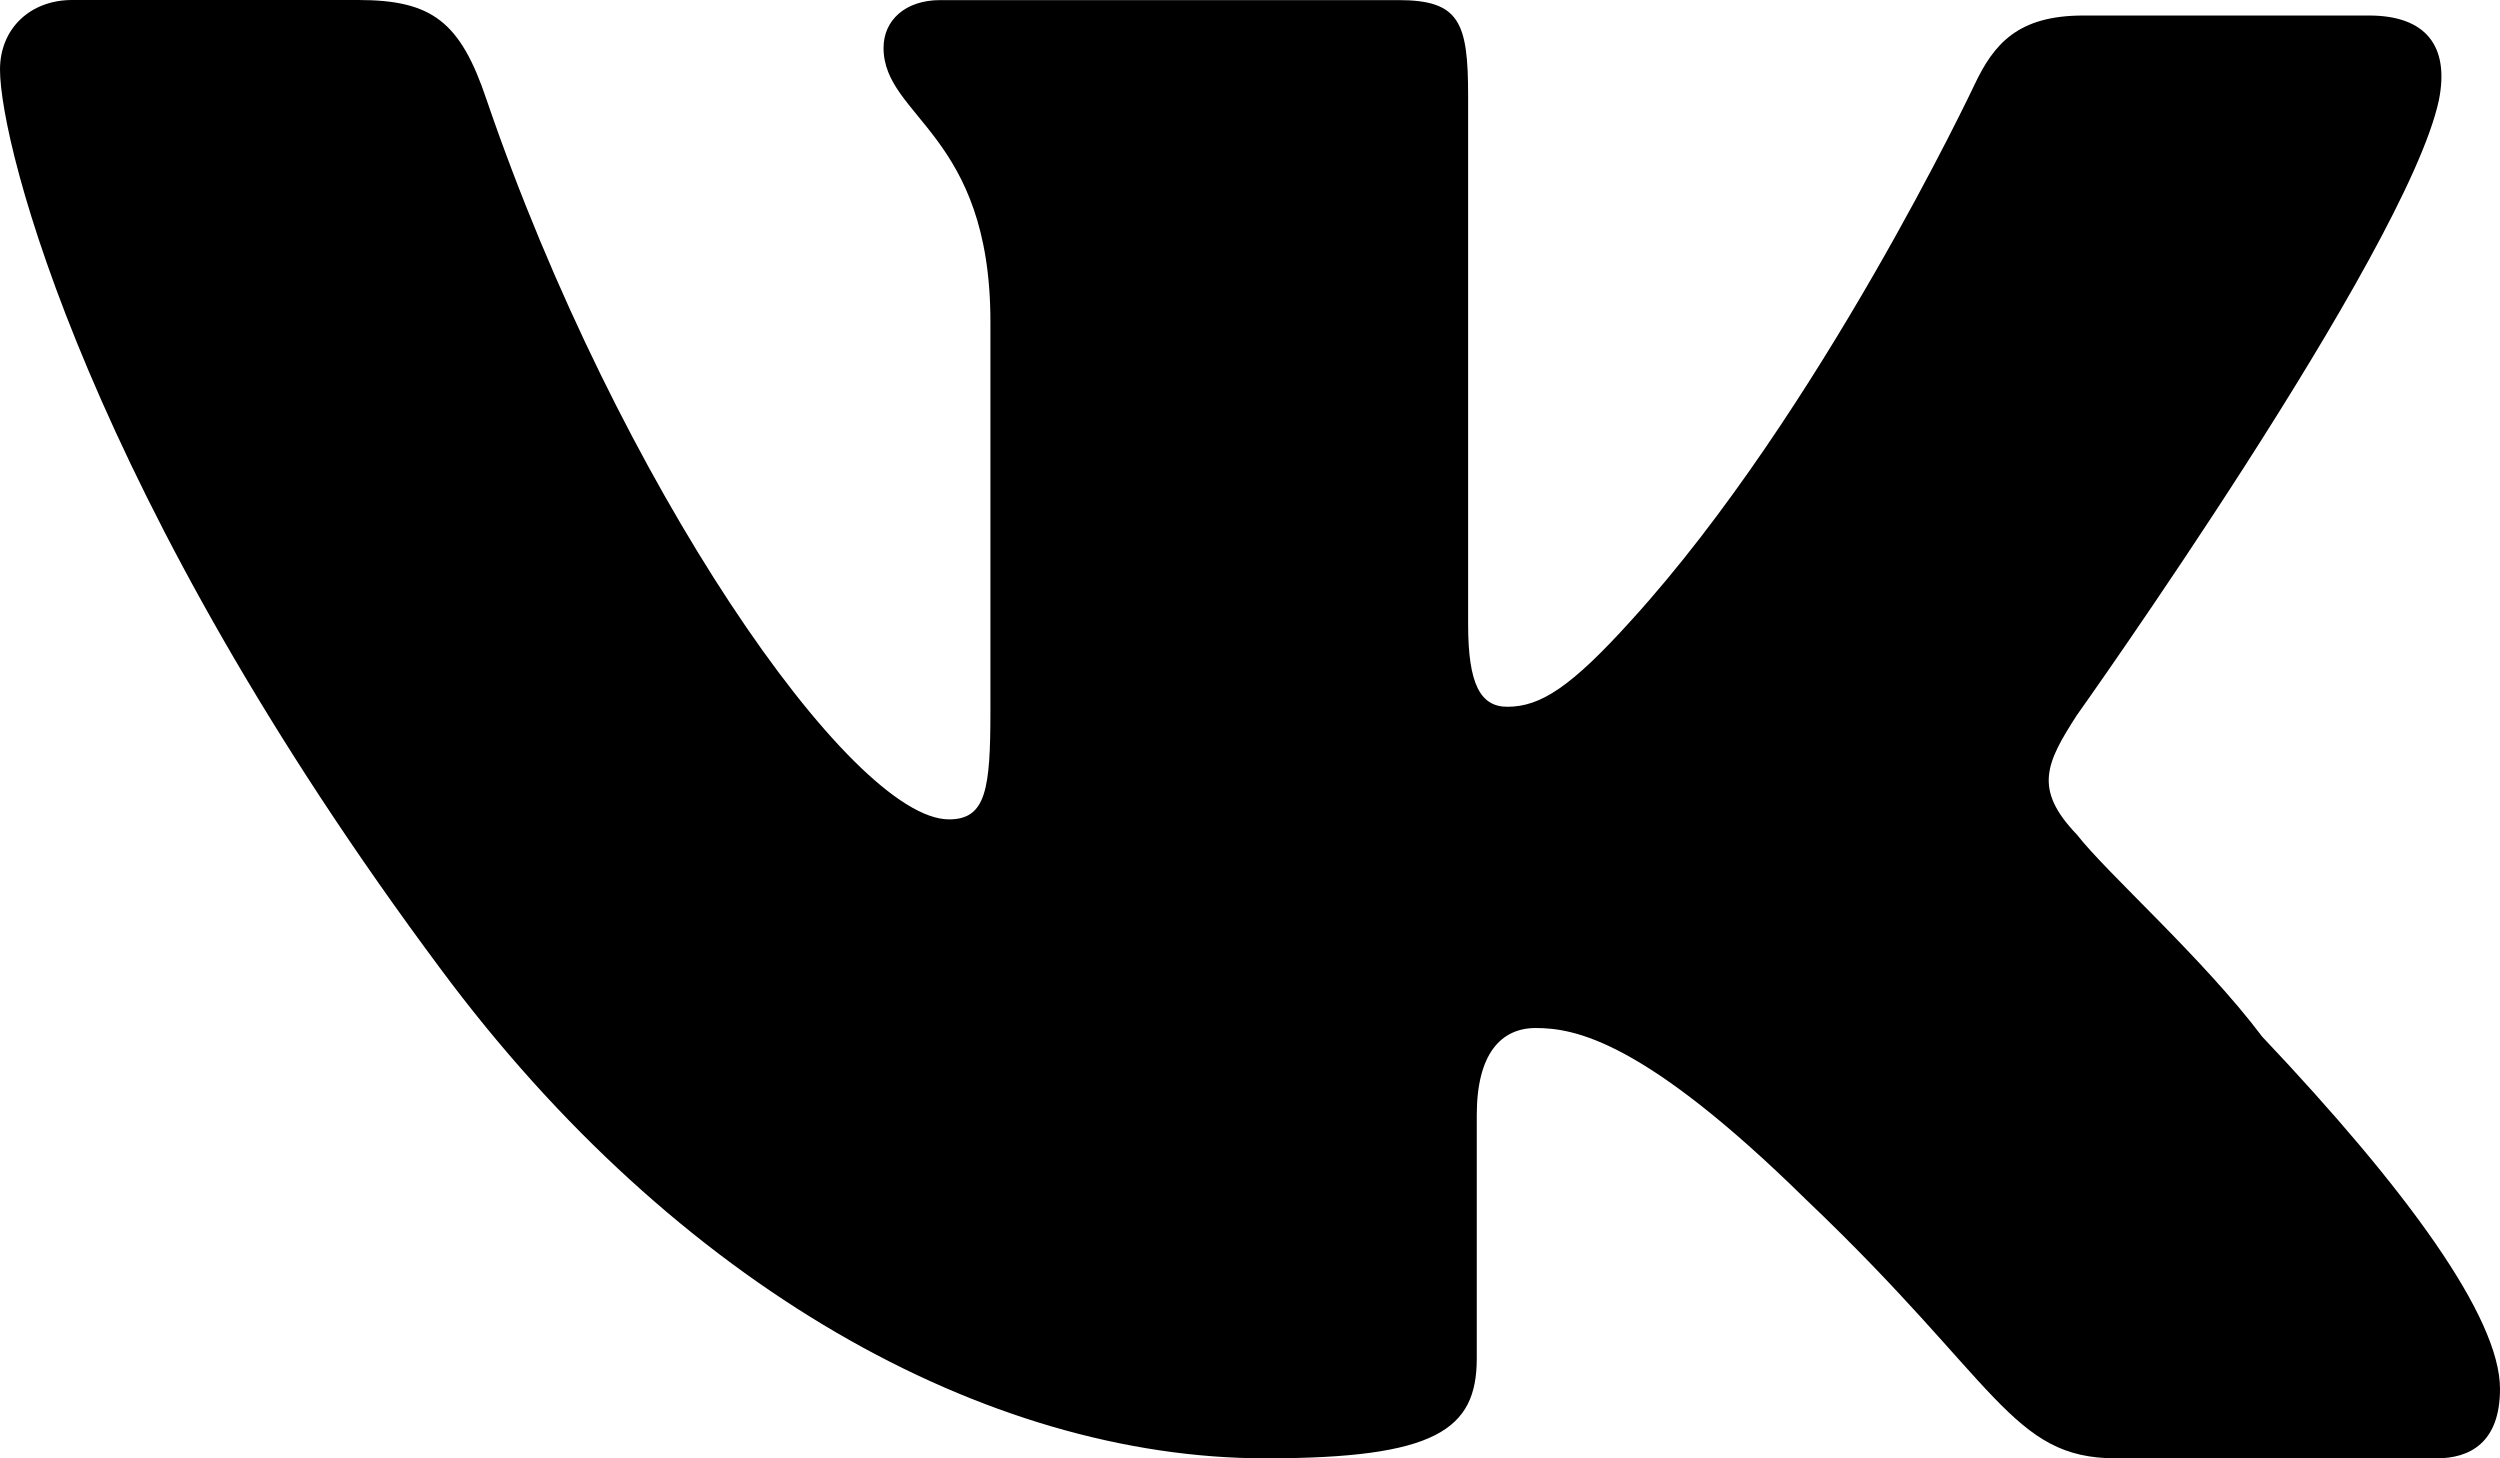 <svg xmlns="http://www.w3.org/2000/svg" width="24" height="14" viewBox="0 0 24 14">
  <path d="M129.937,34.867 C129.937,34.867 133.099,30.424 133.413,28.963 C133.518,28.441 133.287,28.149 132.743,28.149 L130,28.149 C129.371,28.149 129.14,28.421 128.953,28.818 C128.953,28.818 127.469,31.965 125.665,33.95 C125.086,34.592 124.791,34.785 124.471,34.785 C124.213,34.785 124.094,34.571 124.094,33.994 L124.094,28.919 C124.094,28.21 124.01,28.001 123.424,28.001 L119.026,28.001 C118.691,28.001 118.482,28.195 118.482,28.459 C118.482,29.128 119.508,29.279 119.508,31.089 L119.508,34.823 C119.508,35.574 119.467,35.866 119.111,35.866 C118.168,35.866 115.928,32.632 114.672,28.96 C114.42,28.208 114.148,28 113.437,28 L110.692,28 C110.293,28 110,28.272 110,28.668 C110,29.398 110.86,32.778 114.233,37.306 C116.494,40.352 119.468,42 122.149,42 C123.782,42 124.177,41.728 124.177,41.041 L124.177,38.704 C124.177,38.119 124.408,37.869 124.743,37.869 C125.119,37.869 125.785,37.989 127.339,39.517 C129.182,41.27 129.307,42 130.313,42 L133.392,42 C133.706,42 134,41.854 134,41.333 C134,40.643 133.099,39.413 131.717,37.952 C131.152,37.201 130.23,36.387 129.938,36.012 C129.518,35.575 129.643,35.324 129.937,34.867 L129.937,34.867 Z" transform="translate(-110 -28)"/>
</svg>
